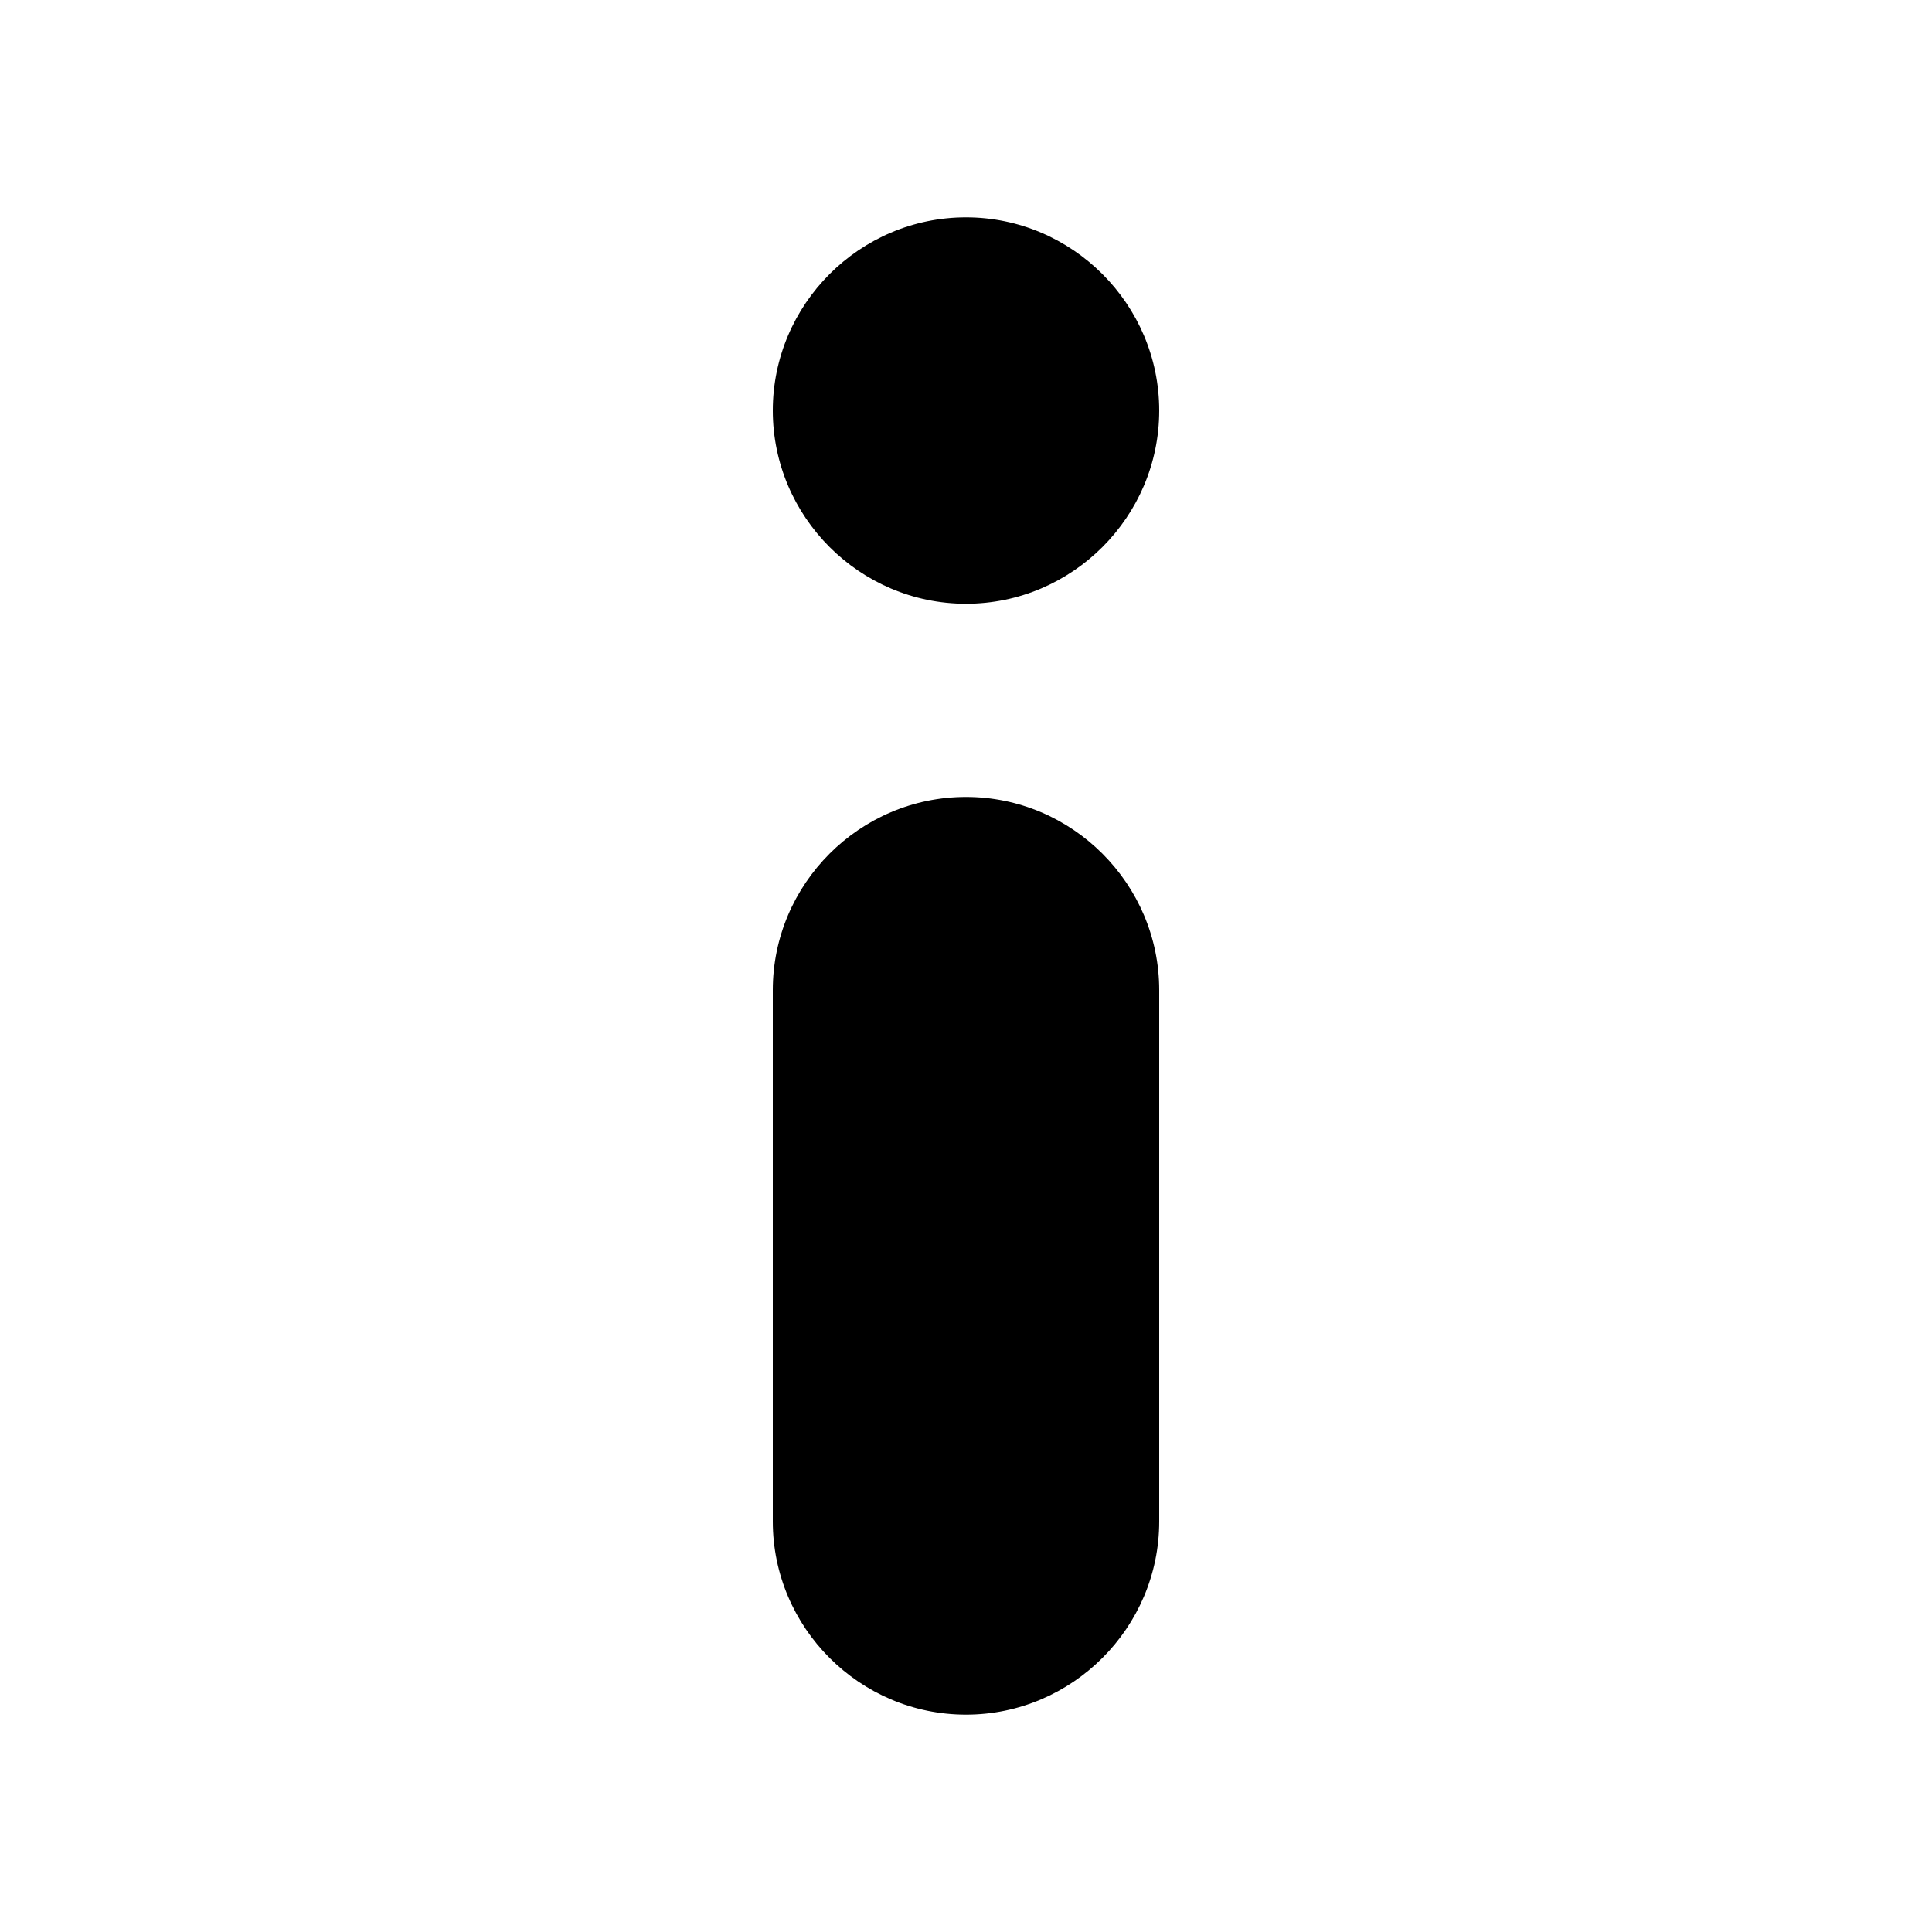 <?xml version="1.0" encoding="utf-8"?>
<!-- Generator: Adobe Illustrator 22.0.1, SVG Export Plug-In . SVG Version: 6.00 Build 0)  -->
<svg version="1.1" id="Layer_1" xmlns="http://www.w3.org/2000/svg" xmlns:xlink="http://www.w3.org/1999/xlink" x="0px" y="0px"
	 viewBox="0 0 80 80" style="enable-background:new 0 0 80 80;" xml:space="preserve">
<path d="M40,9c4.4,0,8,3.6,8,8s-3.6,8-8,8s-8-3.6-8-8S35.6,9,40,9z M40,71c-4.4,0-8-3.6-8-8V41c0-4.4,3.6-8,8-8
	s8,3.6,8,8v22C48,67.4,44.4,71,40,71z"/>
</svg>
